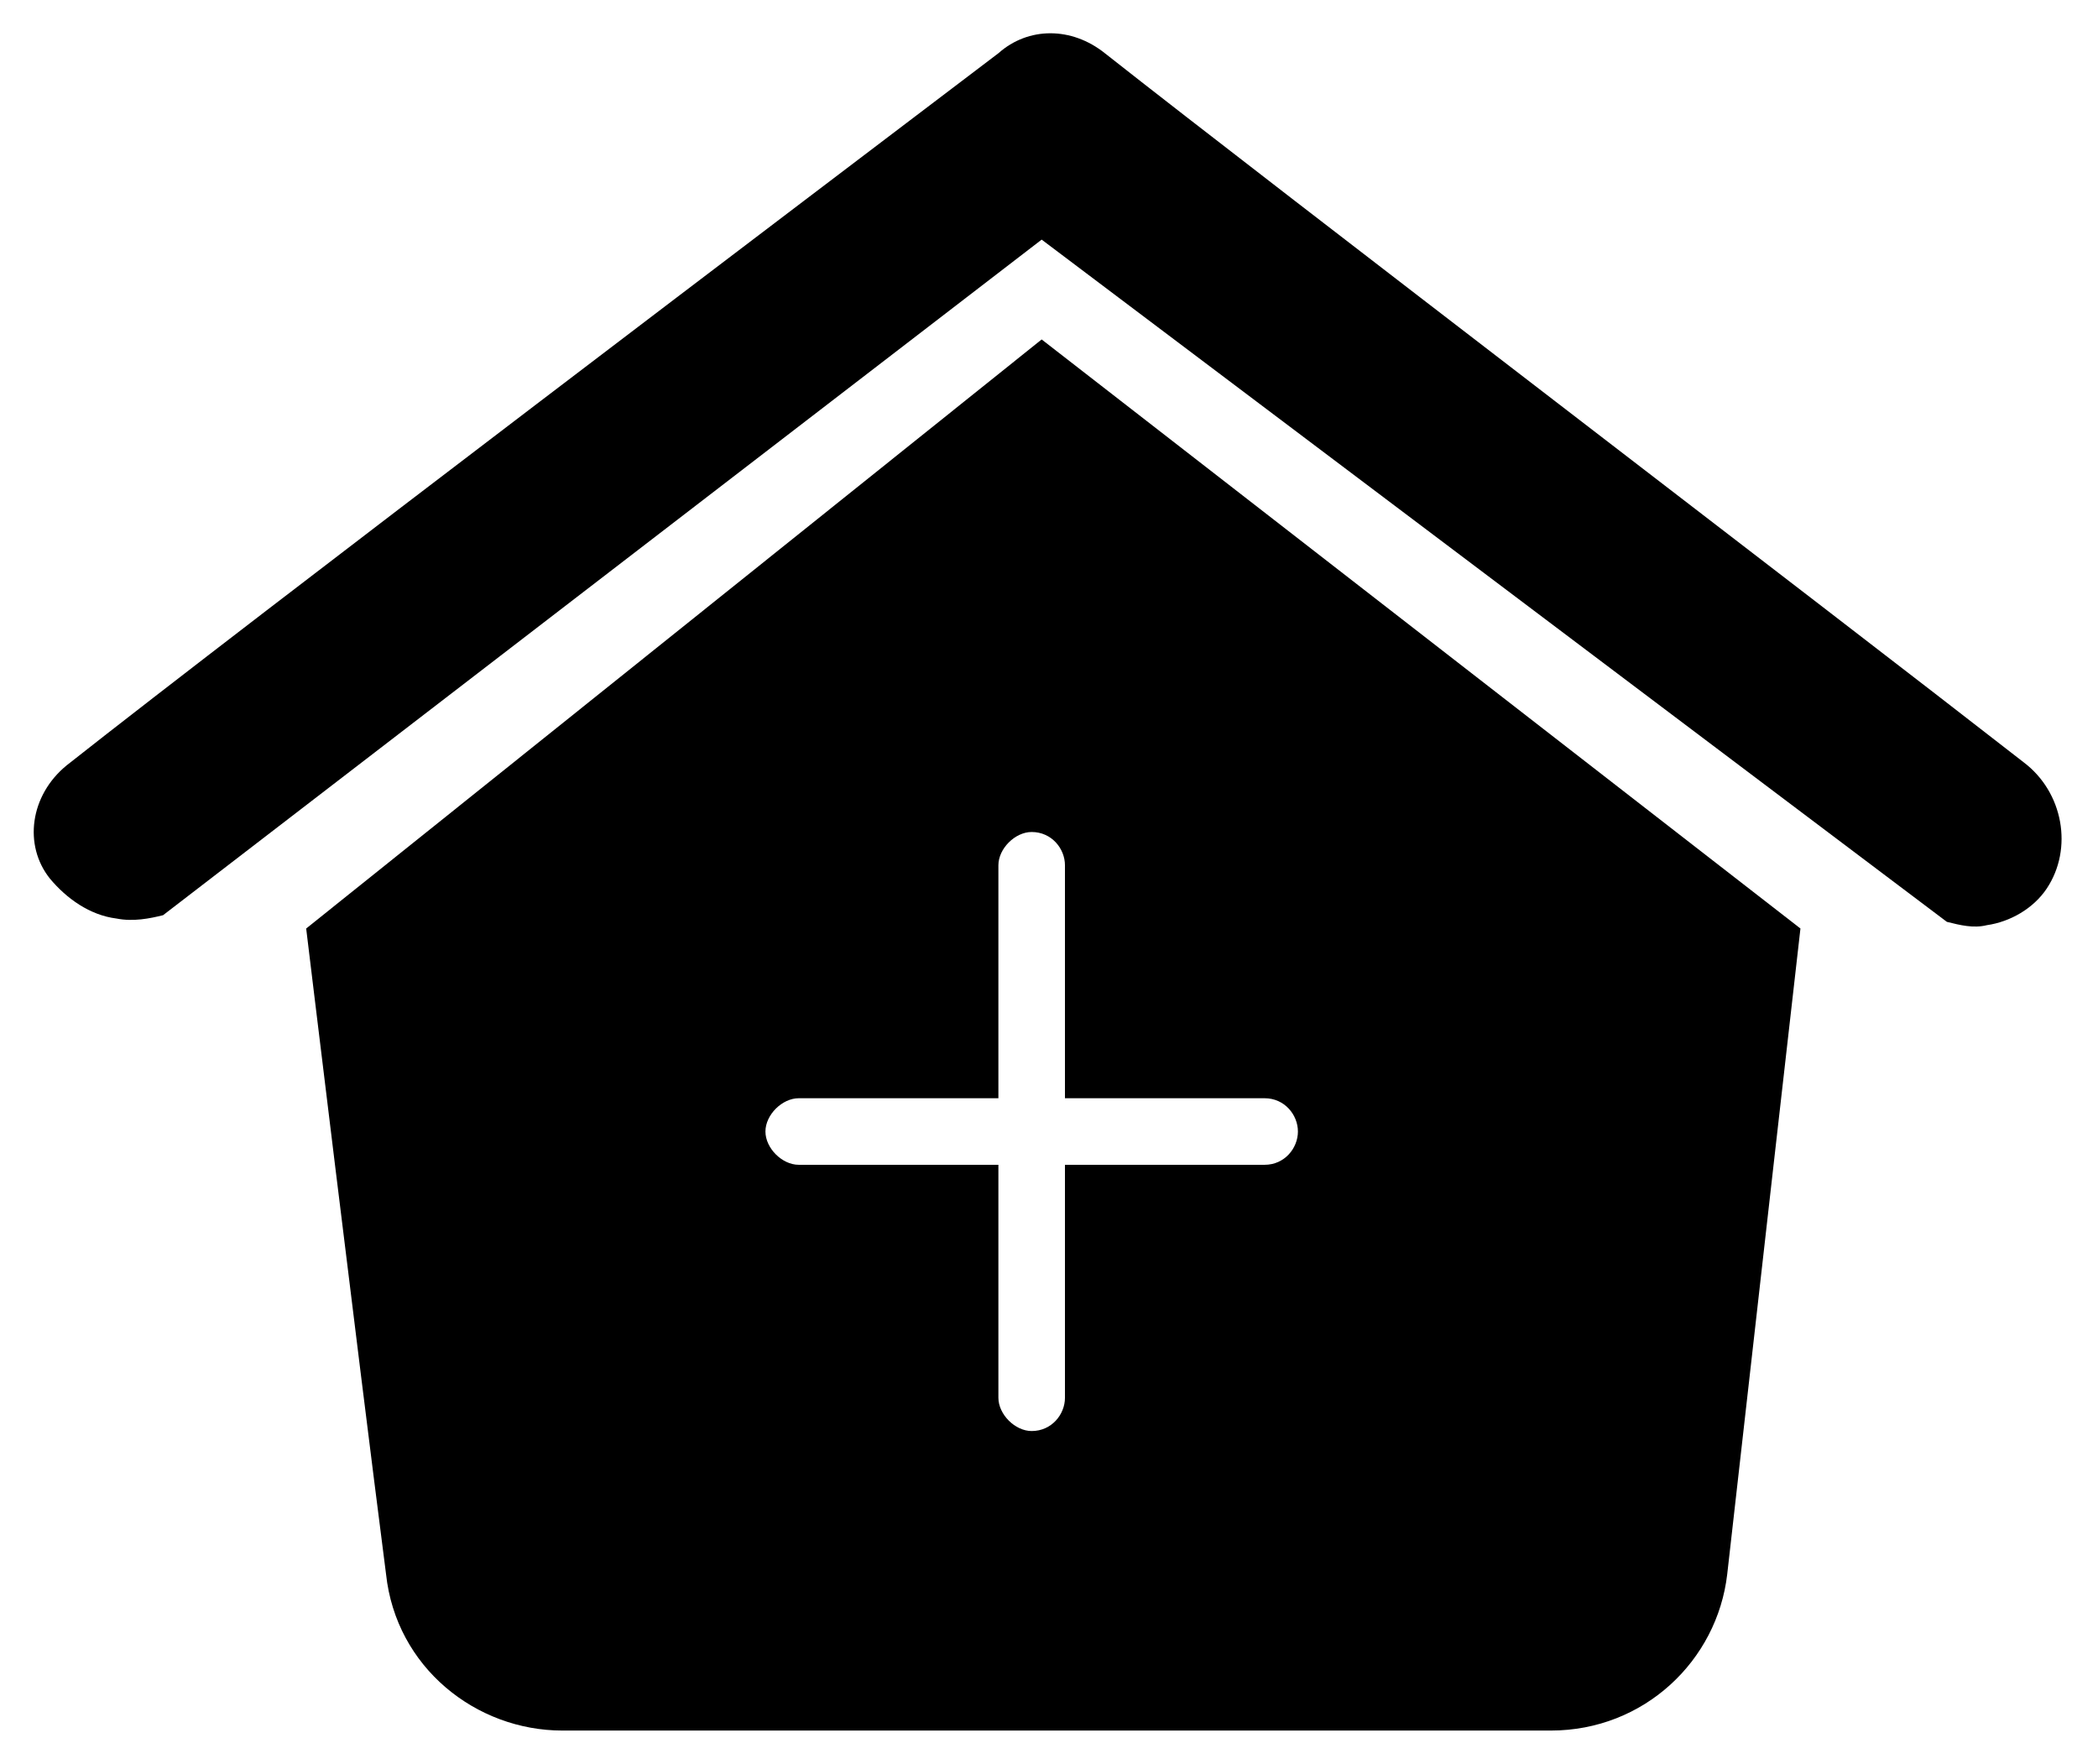 <?xml version="1.0" standalone="no"?><!DOCTYPE svg PUBLIC "-//W3C//DTD SVG 1.1//EN" "http://www.w3.org/Graphics/SVG/1.1/DTD/svg11.dtd"><svg t="1514254519411" class="icon" style="" viewBox="0 0 1218 1024" version="1.1" xmlns="http://www.w3.org/2000/svg" p-id="1552" xmlns:xlink="http://www.w3.org/1999/xlink" width="76.125" height="64"><defs><style type="text/css"></style></defs><path d="M177.751 539.049c0 0 28.981 239.577 46.37 374.823 5.796 54.098 52.166 90.808 102.4 90.808l573.826 0c54.098 0 96.604-40.574 102.4-90.808 15.457-137.177 42.506-374.823 42.506-374.823L604.74 197.072 177.751 539.049 177.751 539.049zM618.264 502.34l0 135.245 115.925 0c11.592 0 19.321 9.66 19.321 19.321s-7.728 19.321-19.321 19.321l-115.925 0 0 135.245c0 9.66-7.728 19.321-19.321 19.321-9.66 0-19.321-9.66-19.321-19.321l0-135.245-115.925 0c-9.66 0-19.321-9.66-19.321-19.321s9.66-19.321 19.321-19.321l115.925 0 0-135.245c0-9.66 9.66-19.321 19.321-19.321C610.536 483.019 618.264 492.679 618.264 502.34L618.264 502.34z" p-id="1553"></path><path d="M1174.702 442.445C1060.709 353.57 741.917 110.128 641.449 30.913c-19.321-15.457-44.438-15.457-61.826 0C475.291 110.128 148.77 357.434 38.642 444.377c-21.253 17.389-25.117 46.37-9.66 65.691 9.66 11.592 23.185 21.253 38.642 23.185 9.66 1.932 19.321 0 27.049-1.932L604.74 139.109l525.525 396.075c7.728 1.932 15.457 3.864 23.185 1.932 13.525-1.932 27.049-9.66 34.777-21.253C1203.683 492.679 1197.887 459.834 1174.702 442.445L1174.702 442.445z" p-id="1554"></path></svg>